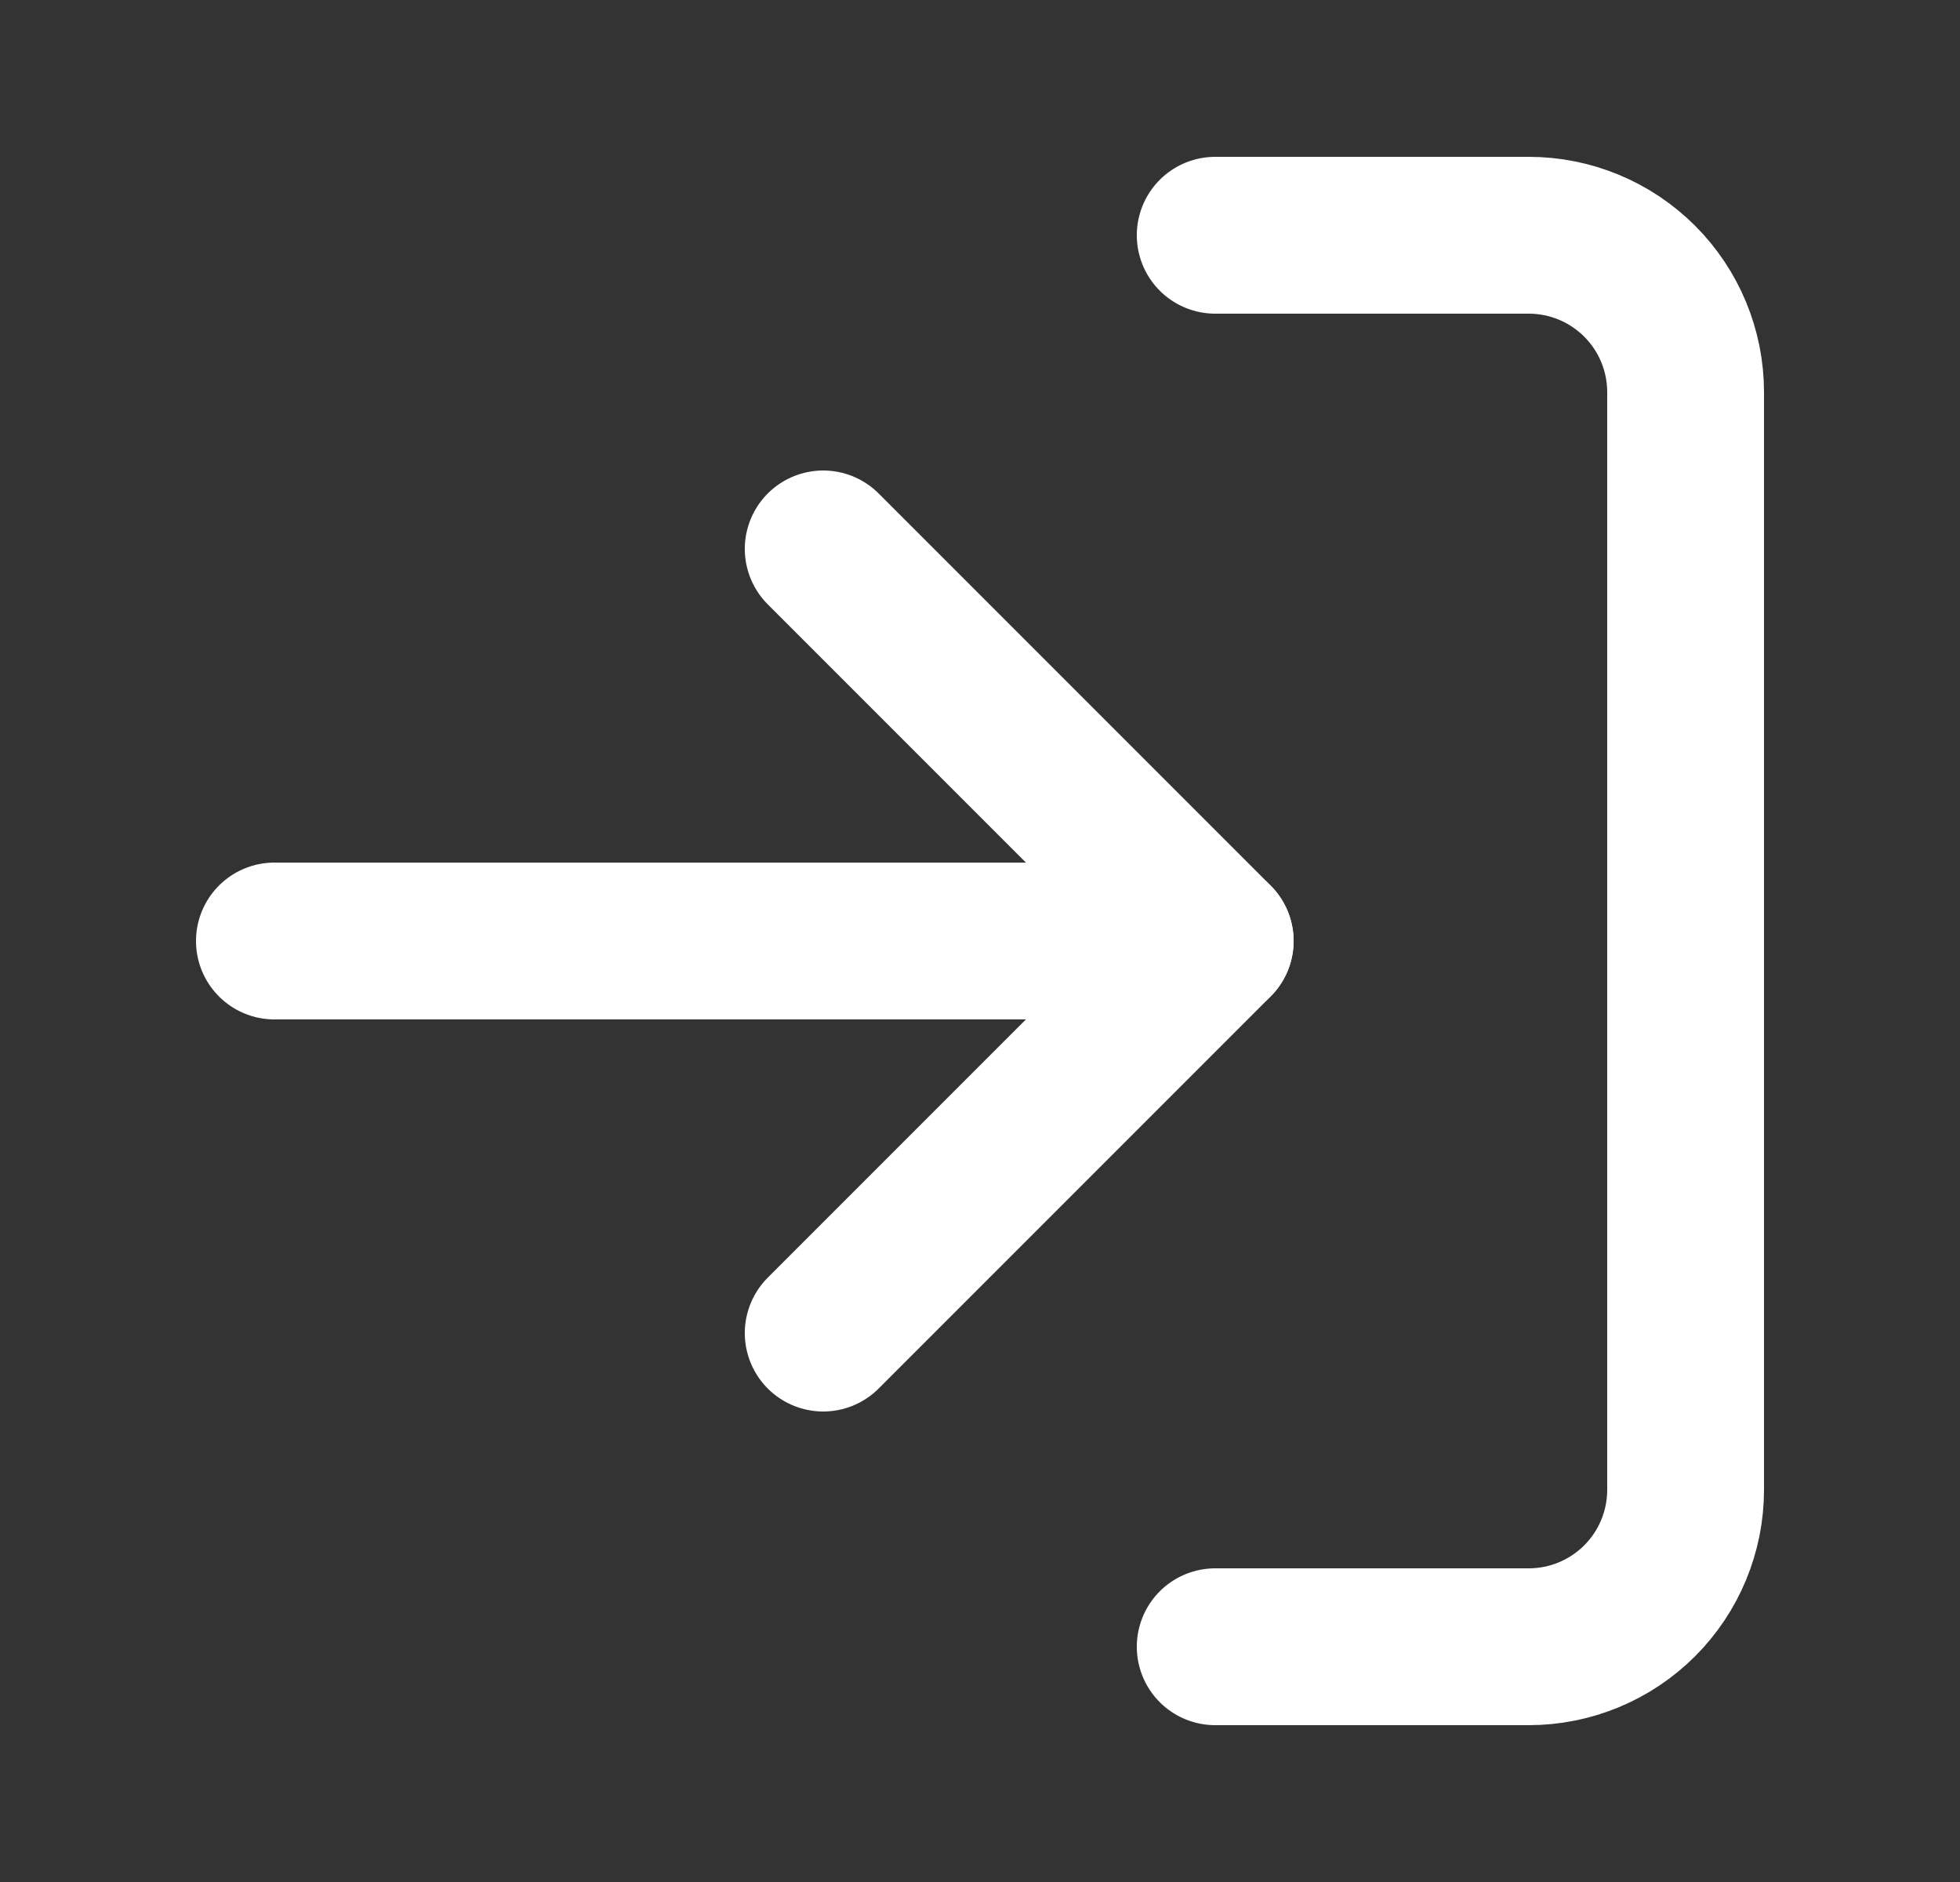 <svg width="25" height="24" viewBox="0 0 25 24" fill="none" xmlns="http://www.w3.org/2000/svg">
<rect x="0" y="0" width="25" height="24" fill="#333333" stroke="none"/>
<path d="M15.5 3H19.5C20.03 3 20.539 3.211 20.914 3.586C21.289 3.961 21.5 4.47 21.5 5V19C21.5 19.53 21.289 20.039 20.914 20.414C20.539 20.789 20.03 21 19.5 21H15.5" stroke="white" stroke-width="2" stroke-linecap="round" stroke-linejoin="round"/>
<path d="M10.5 17L15.5 12L10.5 7" stroke="white" stroke-width="2" stroke-linecap="round" stroke-linejoin="round"/>
<path d="M15.5 12H3.5" stroke="white" stroke-width="2" stroke-linecap="round" stroke-linejoin="round"/>
</svg>
